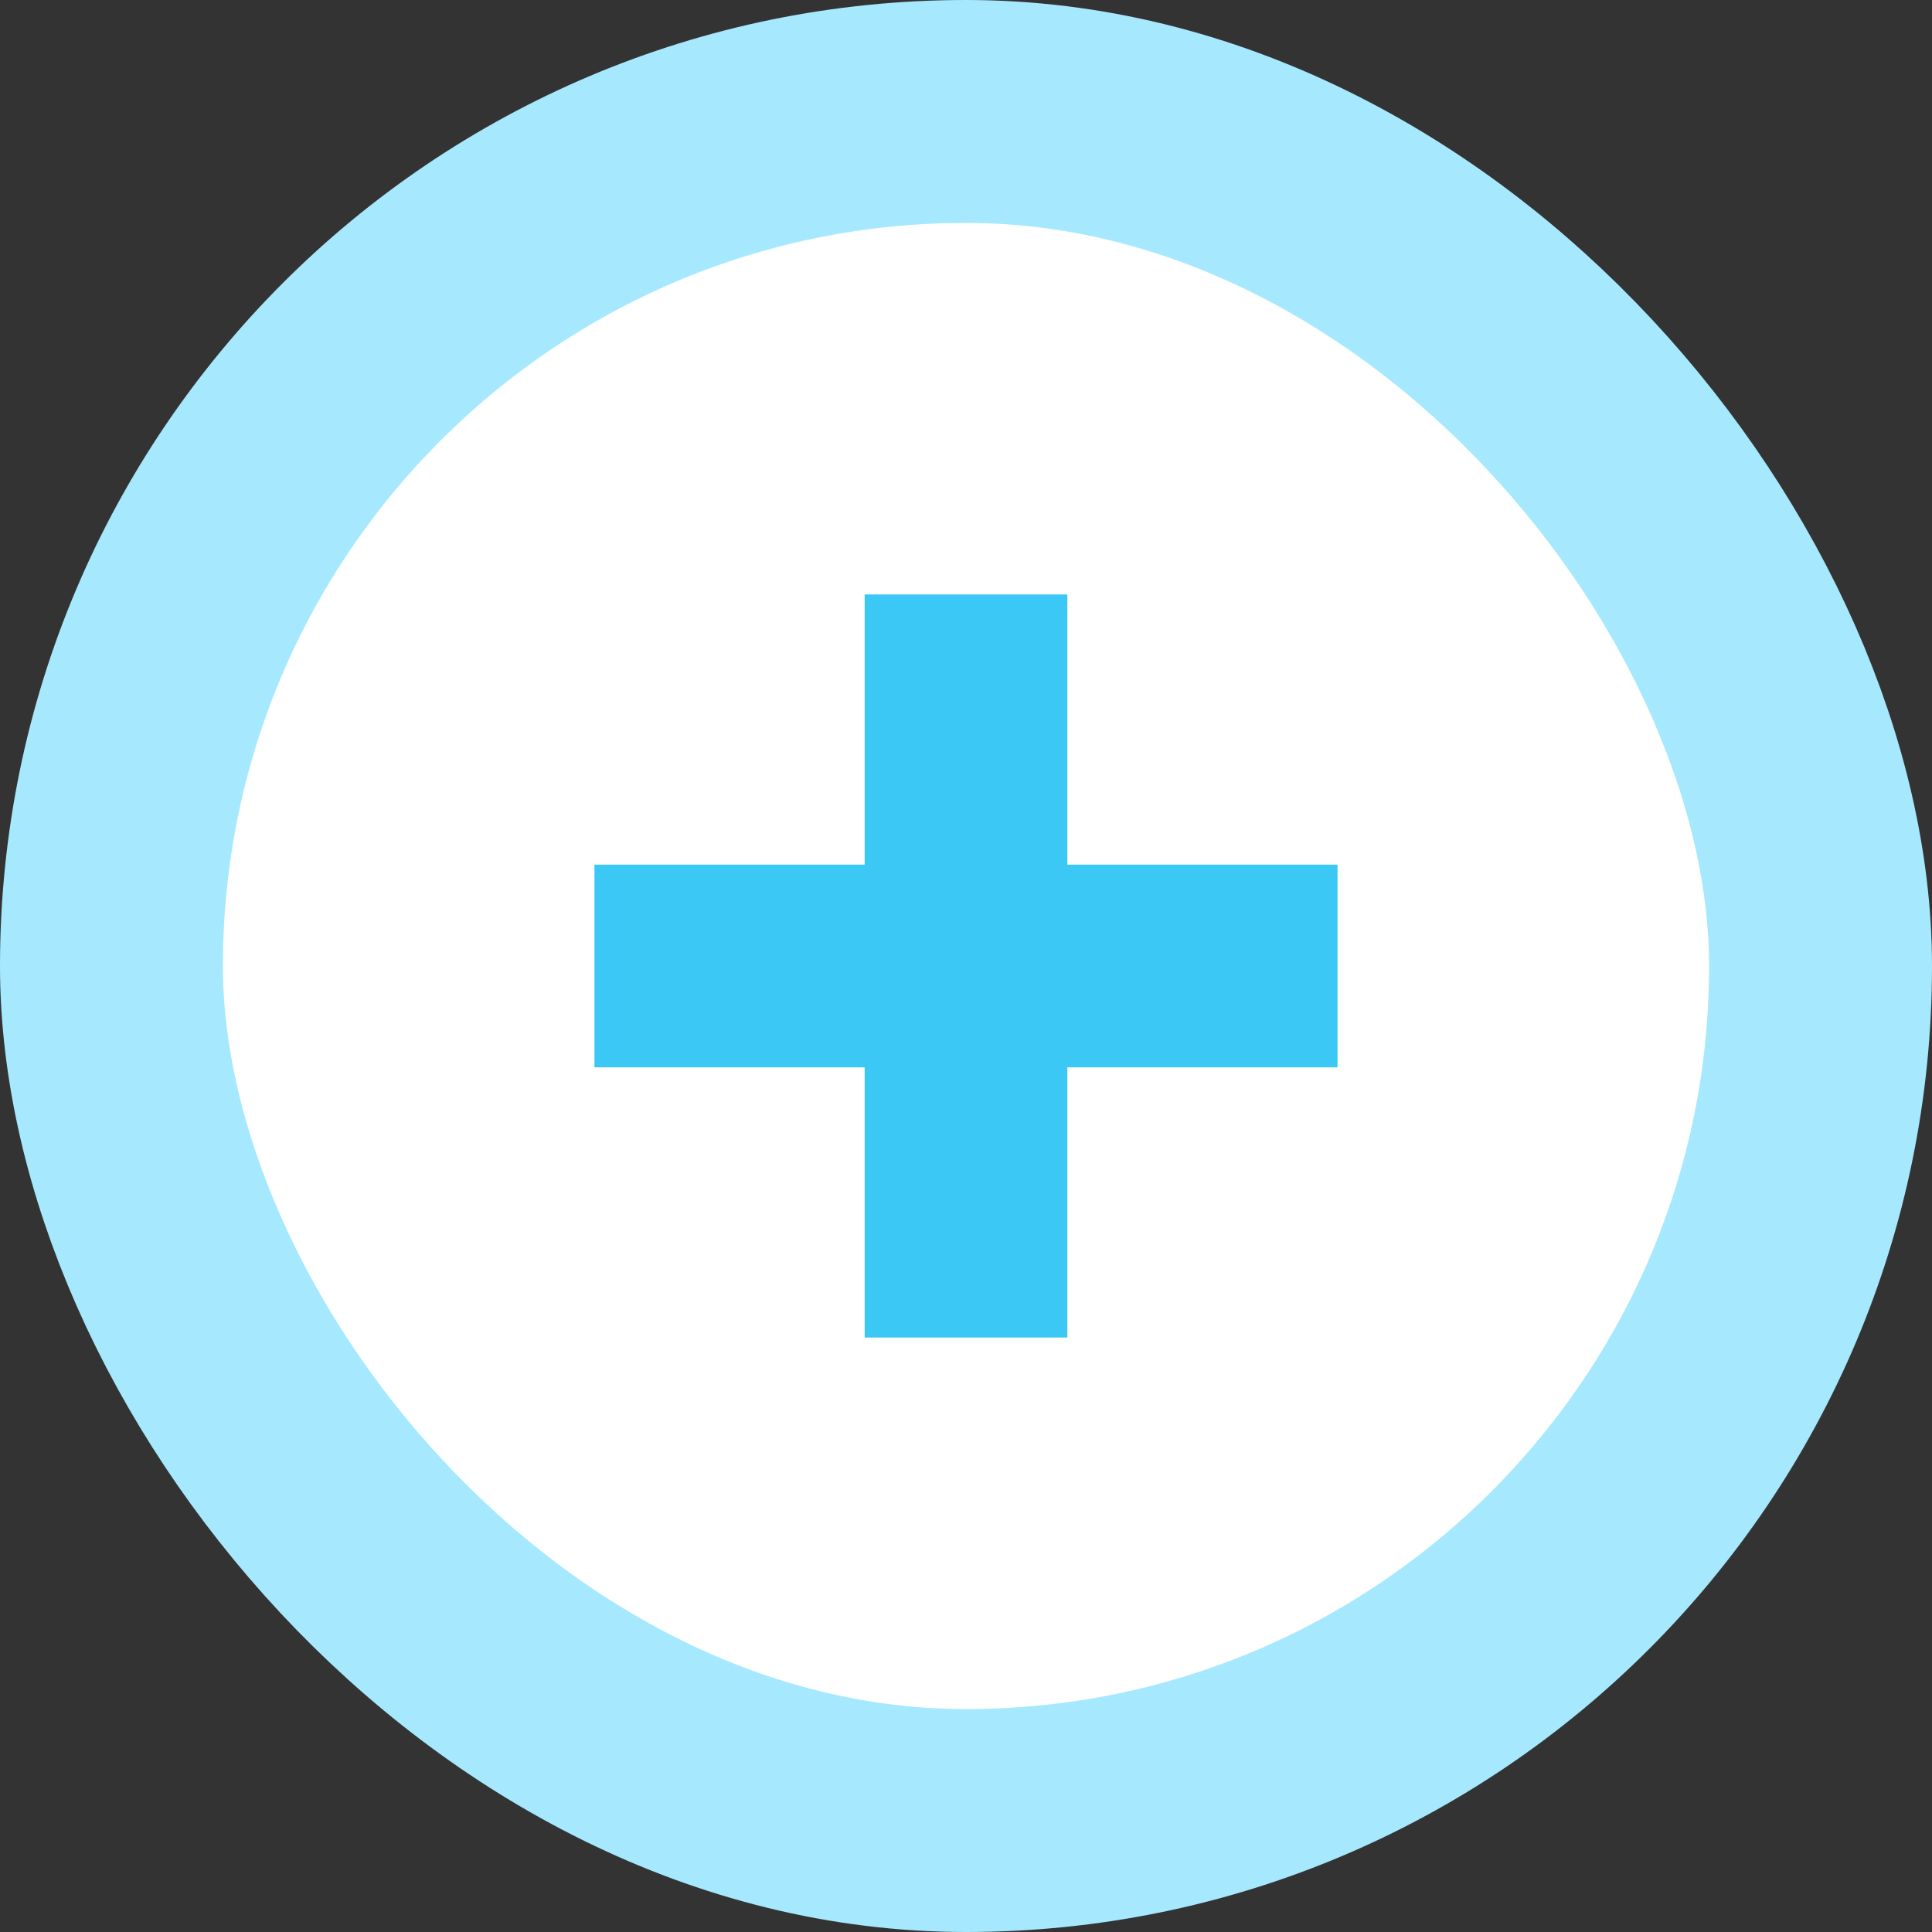 <svg width="26" height="26" viewBox="0 0 26 26" fill="none" xmlns="http://www.w3.org/2000/svg">
<rect x="0" y="0" width="26" height="26" fill="#333333" stroke="none"/>
<rect x="1.5" y="1.5" width="23" height="23" rx="11.5" fill="white"/>
<rect x="1.5" y="1.5" width="23" height="23" rx="11.5" stroke="#A6E9FF" stroke-width="3"/>
<path fill-rule="evenodd" clip-rule="evenodd" d="M8 11.636H18V14.364H8V11.636Z" fill="#3BC8F5"/>
<path fill-rule="evenodd" clip-rule="evenodd" d="M11.636 8H14.364V18H11.636V8Z" fill="#3BC8F5"/>
</svg>
